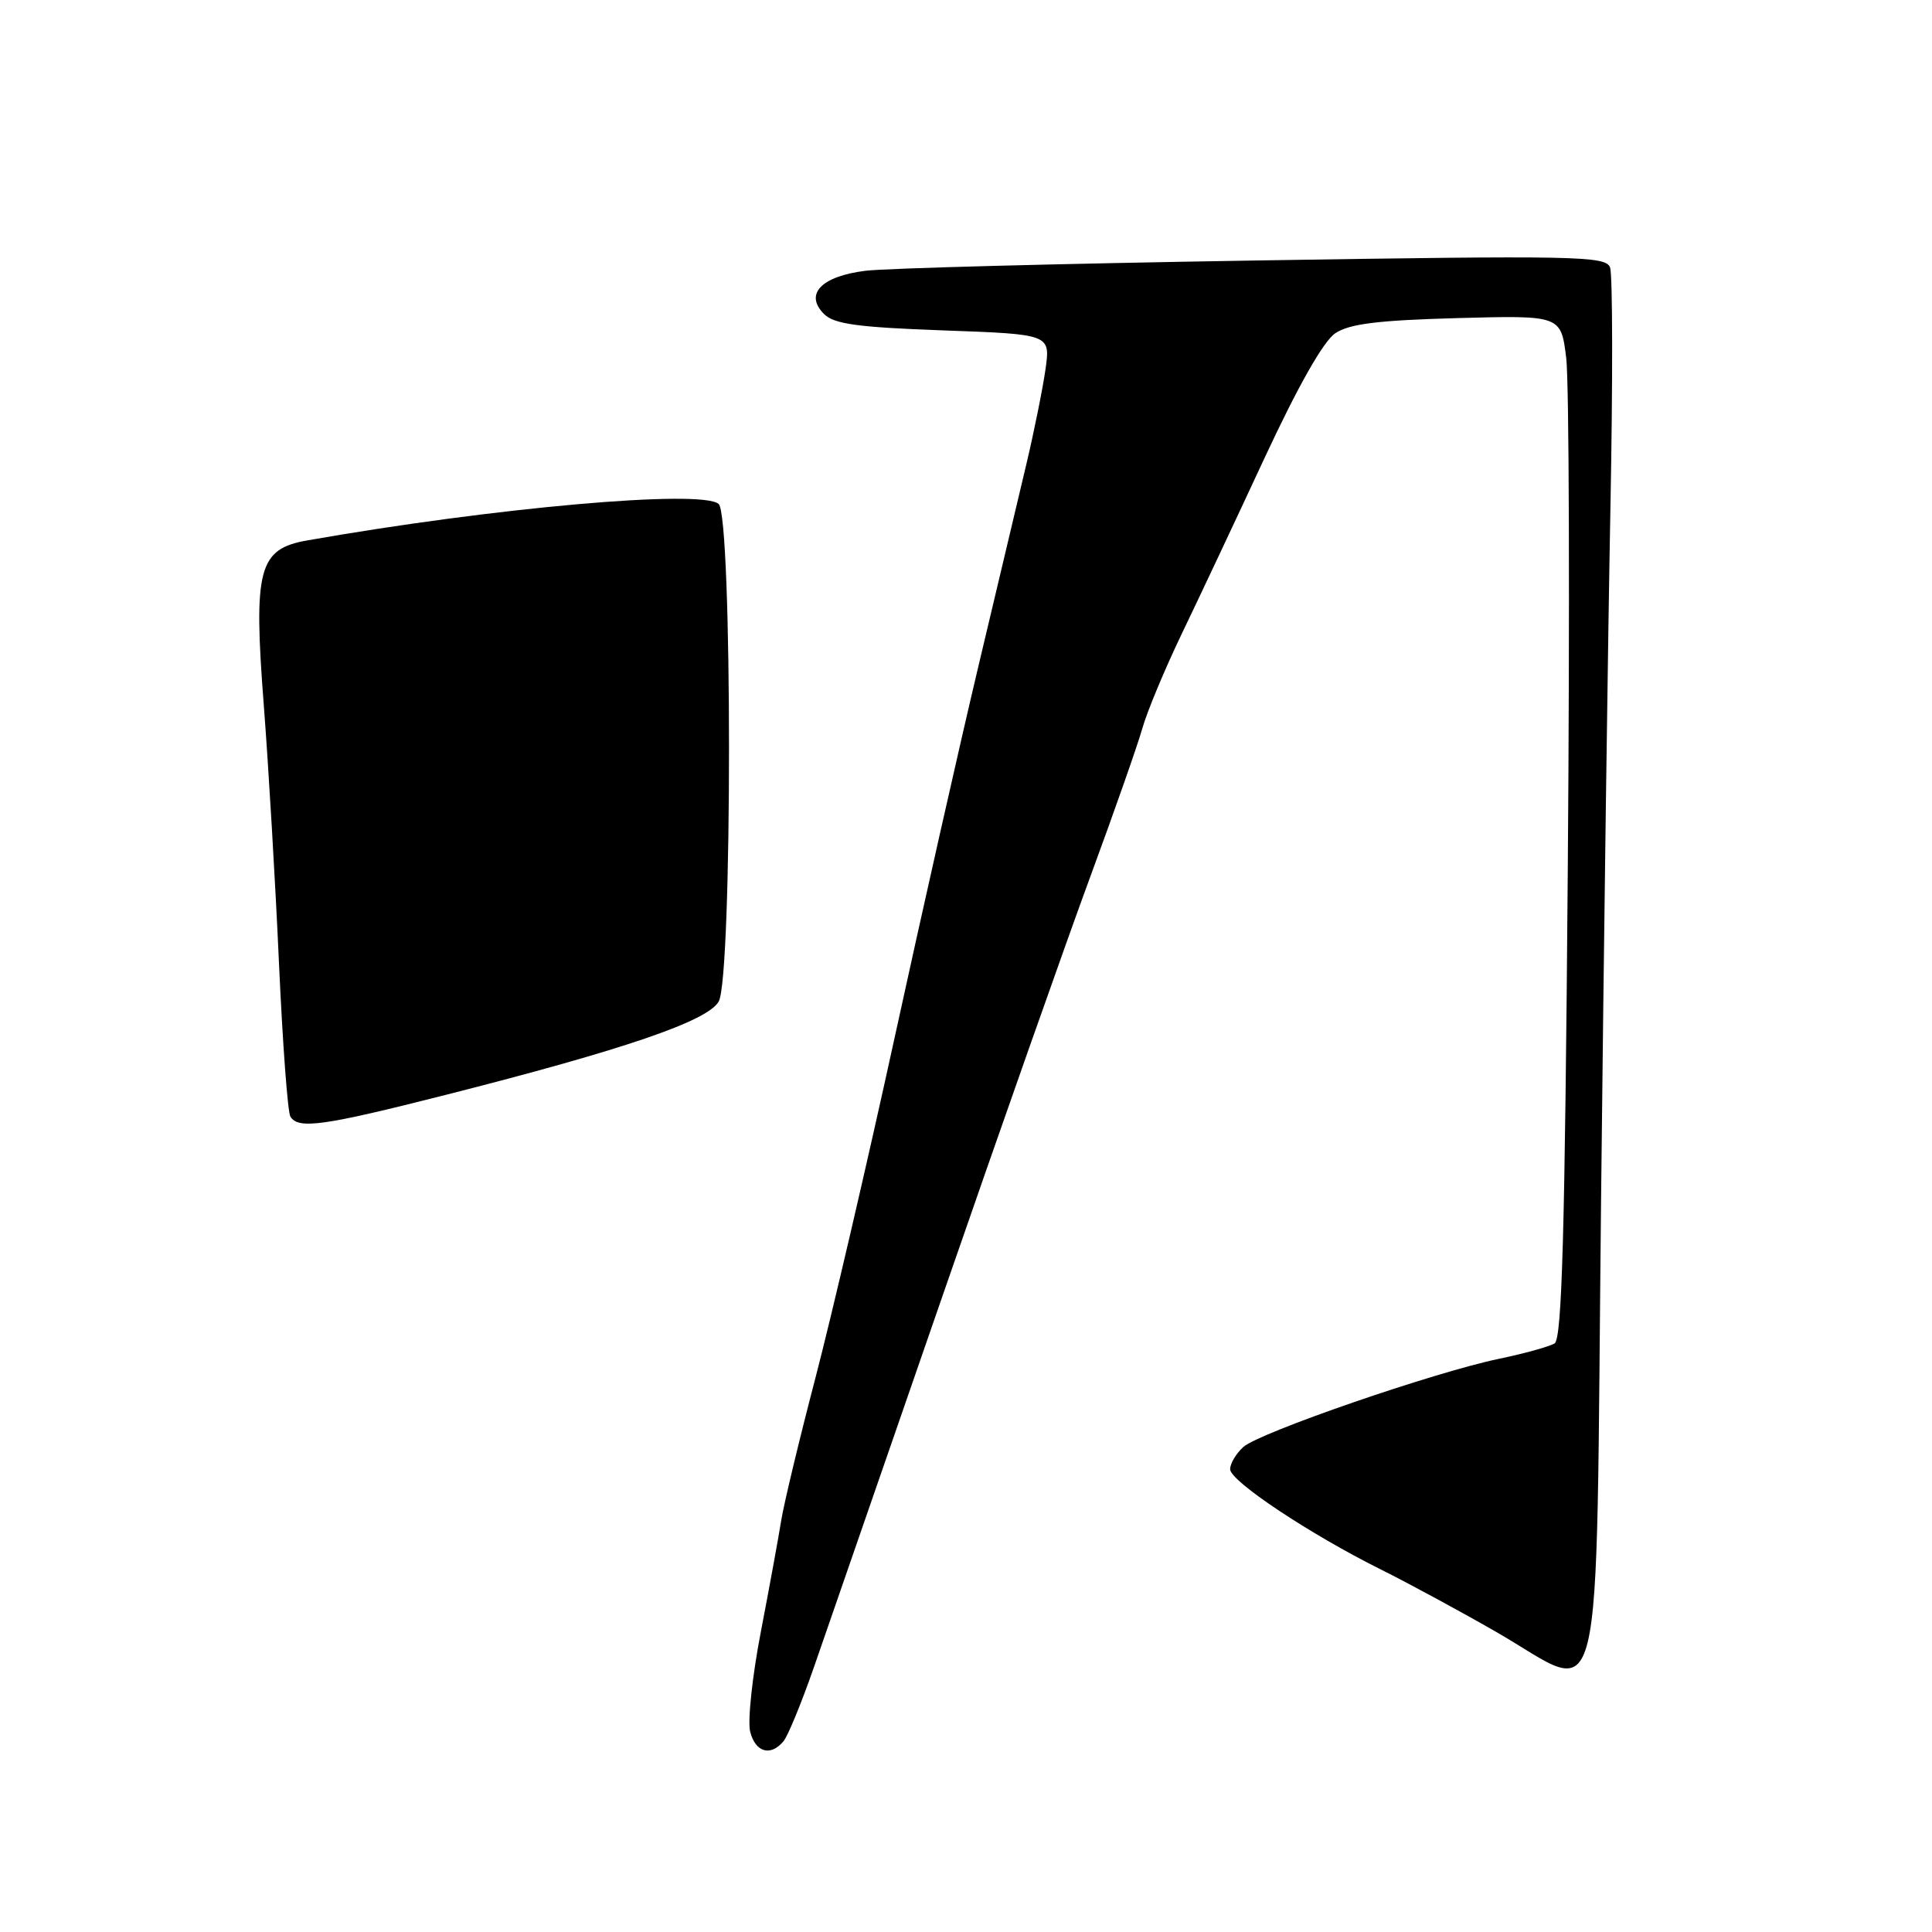 <?xml version="1.0" encoding="UTF-8" standalone="no"?>
<!DOCTYPE svg PUBLIC "-//W3C//DTD SVG 1.1//EN" "http://www.w3.org/Graphics/SVG/1.1/DTD/svg11.dtd" >
<svg xmlns="http://www.w3.org/2000/svg" xmlns:xlink="http://www.w3.org/1999/xlink" version="1.1" viewBox="0 0 256 256">
 <g >
 <path fill="currentColor"
d=" M 103.82 230.72 C 104.41 230.01 106.21 225.62 107.83 220.97 C 109.44 216.31 117.08 194.28 124.79 172.00 C 132.50 149.72 141.38 124.53 144.53 116.00 C 147.67 107.47 150.75 98.70 151.37 96.50 C 151.99 94.30 154.34 88.67 156.58 84.00 C 158.83 79.33 163.78 68.82 167.58 60.64 C 172.01 51.13 175.37 45.20 176.93 44.16 C 178.80 42.91 182.54 42.44 193.10 42.15 C 206.83 41.78 206.83 41.78 207.53 47.41 C 207.92 50.51 208.01 80.98 207.74 115.13 C 207.36 163.52 206.97 177.40 205.99 178.01 C 205.30 178.43 201.98 179.35 198.62 180.05 C 190.07 181.82 166.86 189.83 164.75 191.73 C 163.79 192.60 163.00 193.92 163.00 194.68 C 163.00 196.26 173.56 203.28 183.00 207.98 C 186.57 209.76 193.40 213.45 198.17 216.19 C 212.85 224.60 211.39 230.58 212.15 159.00 C 212.51 125.17 213.07 83.91 213.39 67.29 C 213.71 50.68 213.69 36.34 213.34 35.43 C 212.75 33.91 208.96 33.84 166.17 34.52 C 140.57 34.93 117.40 35.54 114.67 35.88 C 108.82 36.61 106.55 38.98 109.19 41.61 C 110.51 42.94 113.64 43.37 125.01 43.78 C 139.18 44.29 139.18 44.29 138.54 48.89 C 138.18 51.43 137.04 57.10 136.00 61.50 C 134.95 65.90 132.07 78.05 129.59 88.50 C 127.11 98.95 122.14 121.00 118.54 137.50 C 114.94 154.00 110.22 174.25 108.07 182.50 C 105.91 190.75 103.86 199.30 103.51 201.50 C 103.16 203.70 101.95 210.31 100.82 216.20 C 99.68 222.08 99.05 228.04 99.40 229.45 C 100.09 232.20 102.11 232.78 103.82 230.72 Z  M 59.05 145.08 C 82.73 139.07 93.76 135.30 95.23 132.71 C 97.06 129.49 97.05 68.29 95.22 66.77 C 92.87 64.82 65.41 67.26 40.70 71.61 C 34.26 72.74 33.56 75.38 34.95 93.40 C 35.59 101.71 36.50 117.15 36.97 127.71 C 37.45 138.28 38.12 147.39 38.48 147.96 C 39.53 149.66 42.82 149.20 59.05 145.08 Z "/>
</g>
</svg>